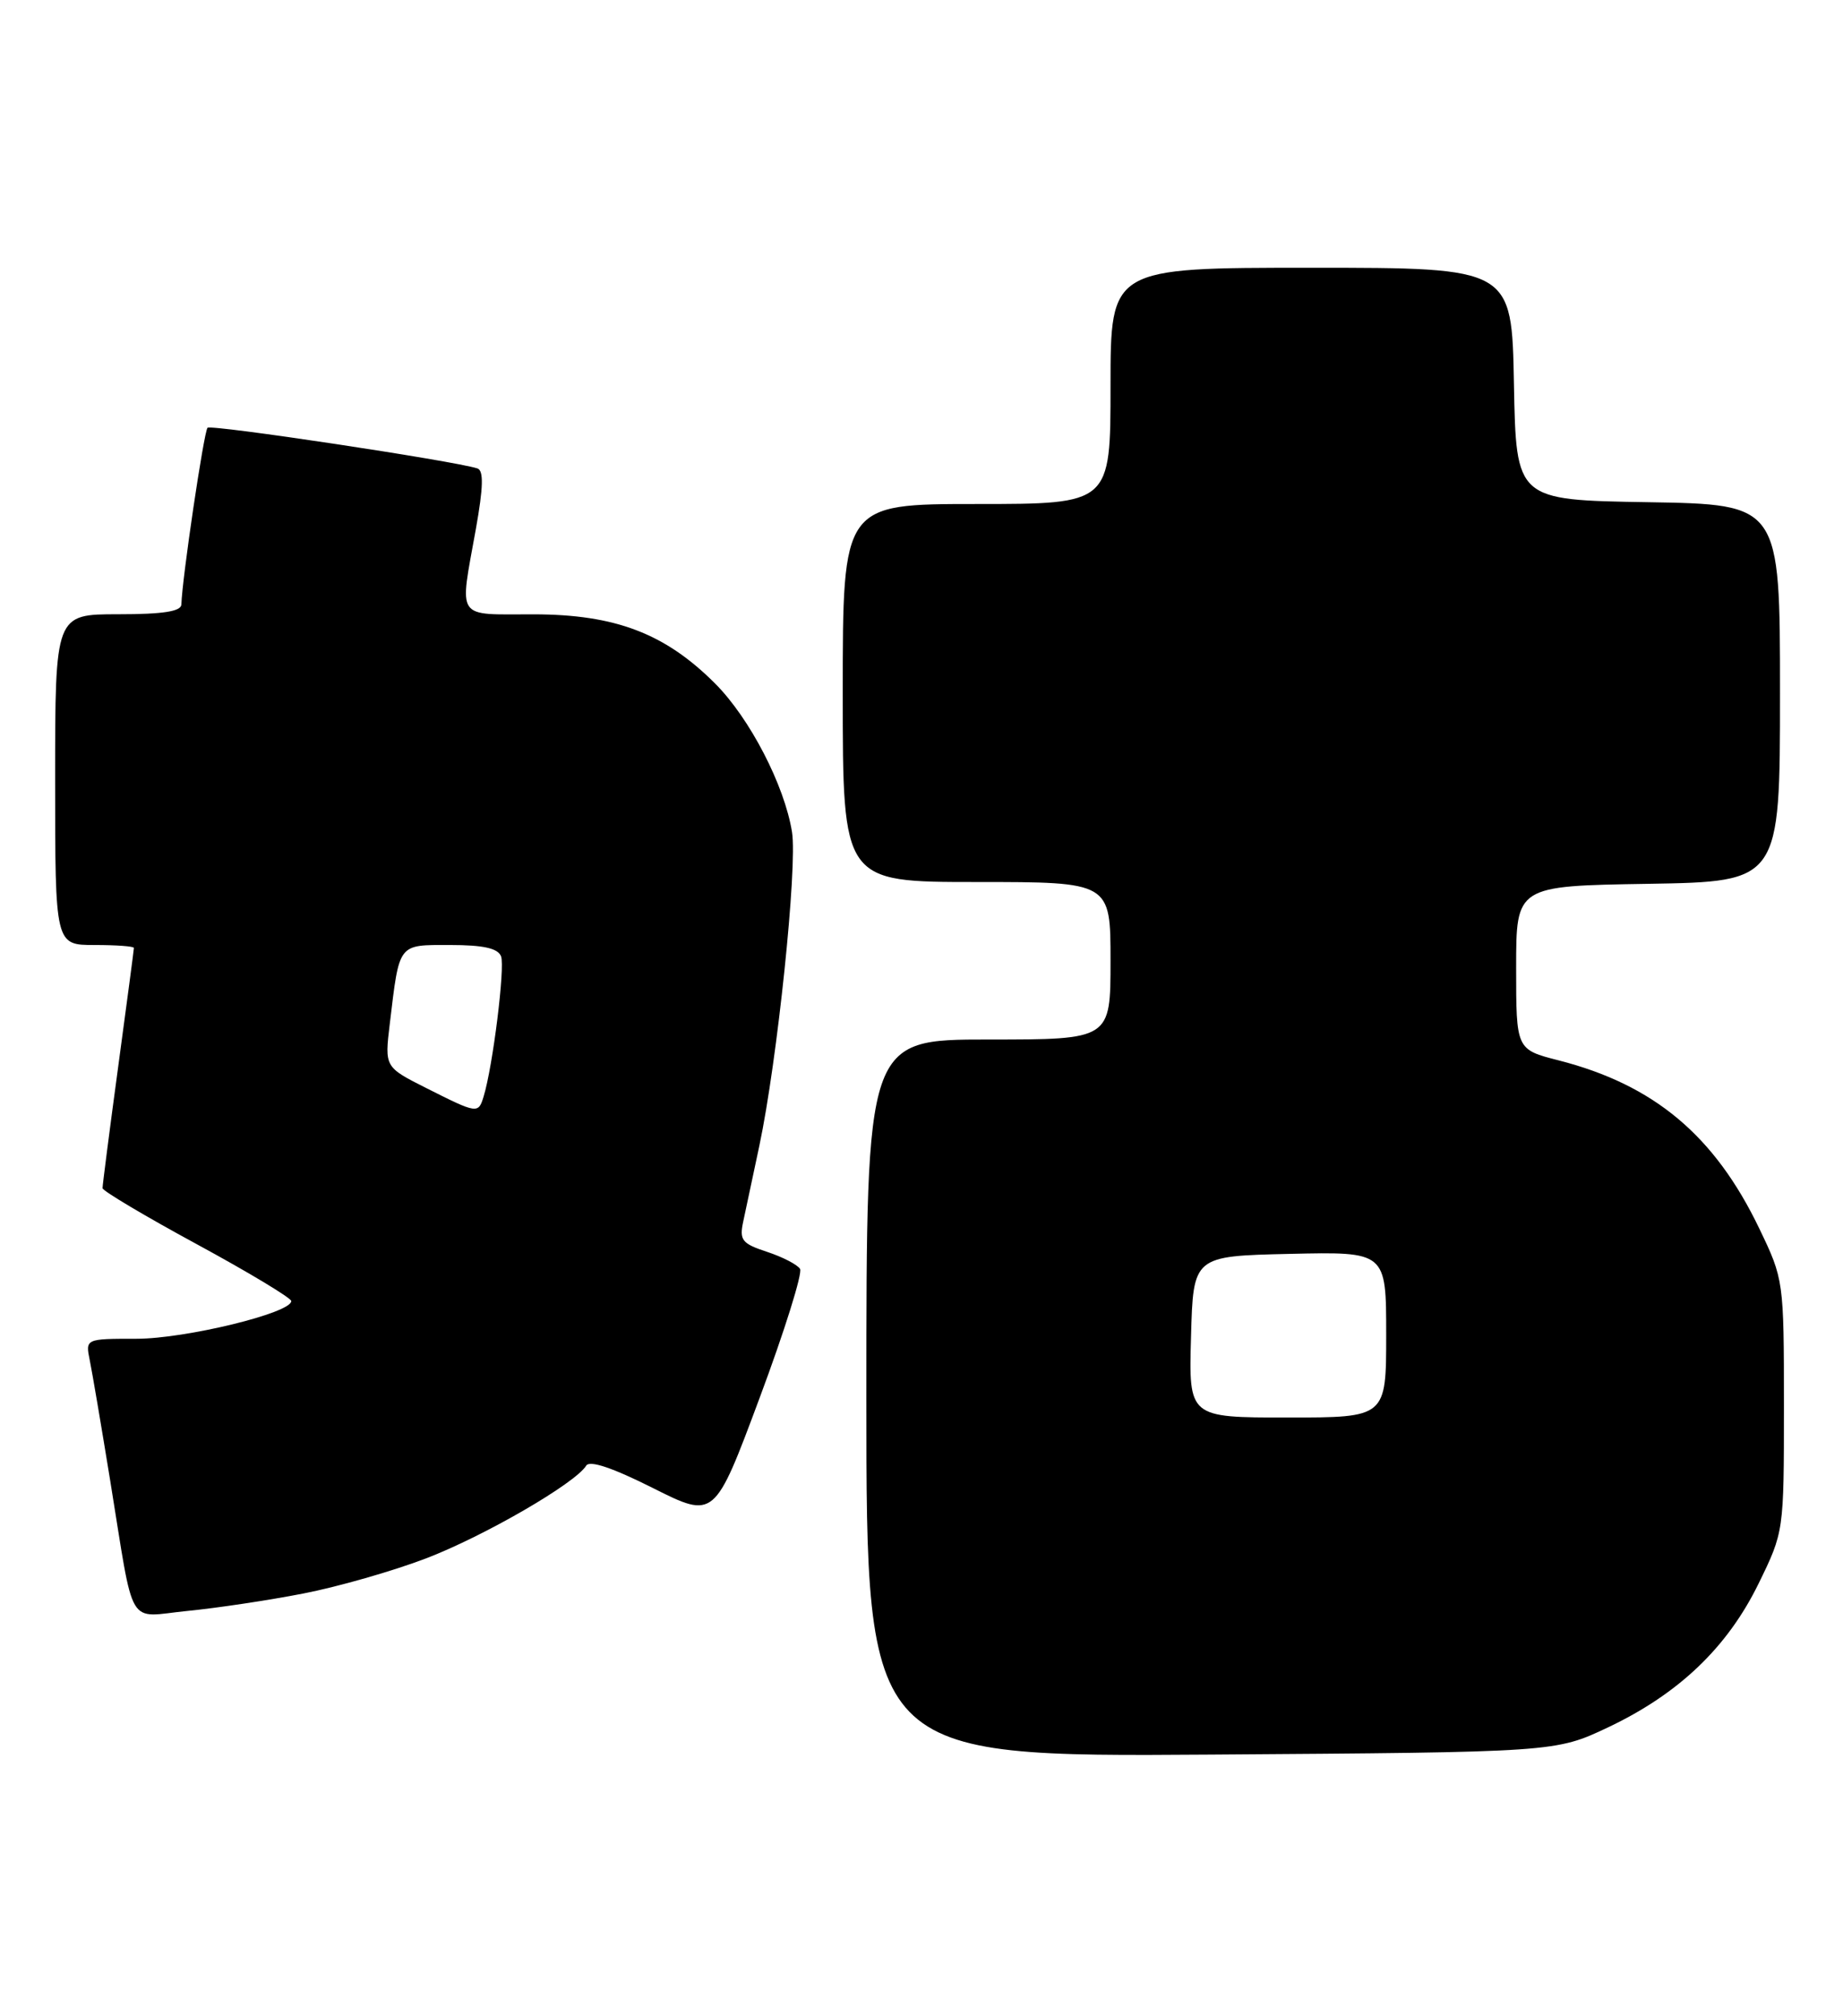 <?xml version="1.0" encoding="UTF-8" standalone="no"?>
<!DOCTYPE svg PUBLIC "-//W3C//DTD SVG 1.1//EN" "http://www.w3.org/Graphics/SVG/1.1/DTD/svg11.dtd" >
<svg xmlns="http://www.w3.org/2000/svg" xmlns:xlink="http://www.w3.org/1999/xlink" version="1.1" viewBox="0 0 234 256">
 <g >
 <path fill="currentColor"
d=" M 204.18 219.34 C 213.14 215.09 219.31 209.20 223.27 201.11 C 226.50 194.50 226.50 194.50 226.50 178.50 C 226.50 162.63 226.47 162.45 223.37 156.00 C 217.70 144.19 210.01 137.75 197.90 134.65 C 192.50 133.27 192.50 133.27 192.50 122.89 C 192.50 112.50 192.50 112.50 209.25 112.23 C 226.00 111.95 226.00 111.95 226.00 88.00 C 226.00 64.05 226.00 64.05 209.25 63.77 C 192.50 63.50 192.50 63.50 192.22 48.75 C 191.95 34.00 191.95 34.00 166.47 34.00 C 141.00 34.00 141.00 34.00 141.00 49.00 C 141.00 64.00 141.00 64.00 124.00 64.00 C 107.00 64.00 107.00 64.00 107.00 88.00 C 107.00 112.00 107.00 112.00 124.00 112.00 C 141.00 112.00 141.00 112.00 141.00 122.00 C 141.00 132.00 141.00 132.00 125.50 132.00 C 110.00 132.00 110.00 132.00 110.00 177.55 C 110.00 223.10 110.00 223.10 153.75 222.80 C 197.50 222.50 197.50 222.50 204.18 219.34 Z  M 38.50 202.35 C 42.90 201.50 49.94 199.48 54.14 197.87 C 61.51 195.04 73.04 188.36 74.43 186.11 C 74.87 185.40 77.80 186.39 82.91 188.96 C 90.72 192.88 90.72 192.88 96.45 177.50 C 99.61 169.03 101.91 161.67 101.58 161.13 C 101.25 160.59 99.36 159.61 97.38 158.96 C 94.21 157.92 93.86 157.47 94.36 155.14 C 94.67 153.69 95.59 149.35 96.41 145.50 C 98.69 134.74 101.26 110.06 100.56 105.66 C 99.61 99.72 95.19 91.19 90.78 86.78 C 84.43 80.43 78.11 78.02 67.75 78.01 C 57.73 78.00 58.32 78.88 60.42 67.17 C 61.37 61.85 61.42 59.74 60.61 59.48 C 57.53 58.50 26.79 53.87 26.35 54.32 C 25.89 54.78 23.11 73.55 23.03 76.75 C 23.01 77.64 20.72 78.00 15.00 78.00 C 7.00 78.00 7.00 78.00 7.00 99.00 C 7.00 120.00 7.00 120.00 12.00 120.00 C 14.75 120.00 17.00 120.16 17.00 120.37 C 17.00 120.57 16.10 127.38 15.00 135.50 C 13.90 143.62 13.01 150.55 13.02 150.88 C 13.03 151.22 18.42 154.43 25.00 158.00 C 31.58 161.57 36.97 164.82 36.98 165.21 C 37.02 166.72 23.54 170.00 17.32 170.00 C 10.84 170.00 10.84 170.00 11.40 172.75 C 11.71 174.26 12.87 181.12 13.99 188.00 C 17.12 207.25 15.98 205.33 23.80 204.56 C 27.48 204.20 34.10 203.21 38.50 202.35 Z  M 151.22 169.75 C 151.50 159.50 151.50 159.50 163.75 159.22 C 176.00 158.94 176.00 158.94 176.00 169.47 C 176.00 180.00 176.00 180.00 163.47 180.00 C 150.93 180.00 150.93 180.00 151.22 169.75 Z  M 54.17 138.19 C 48.83 135.50 48.83 135.50 49.49 130.00 C 50.73 119.67 50.48 120.00 57.14 120.00 C 61.38 120.00 63.22 120.41 63.62 121.44 C 64.14 122.81 62.57 135.45 61.40 139.25 C 60.73 141.45 60.60 141.43 54.17 138.19 Z "/>
</g>
</svg>